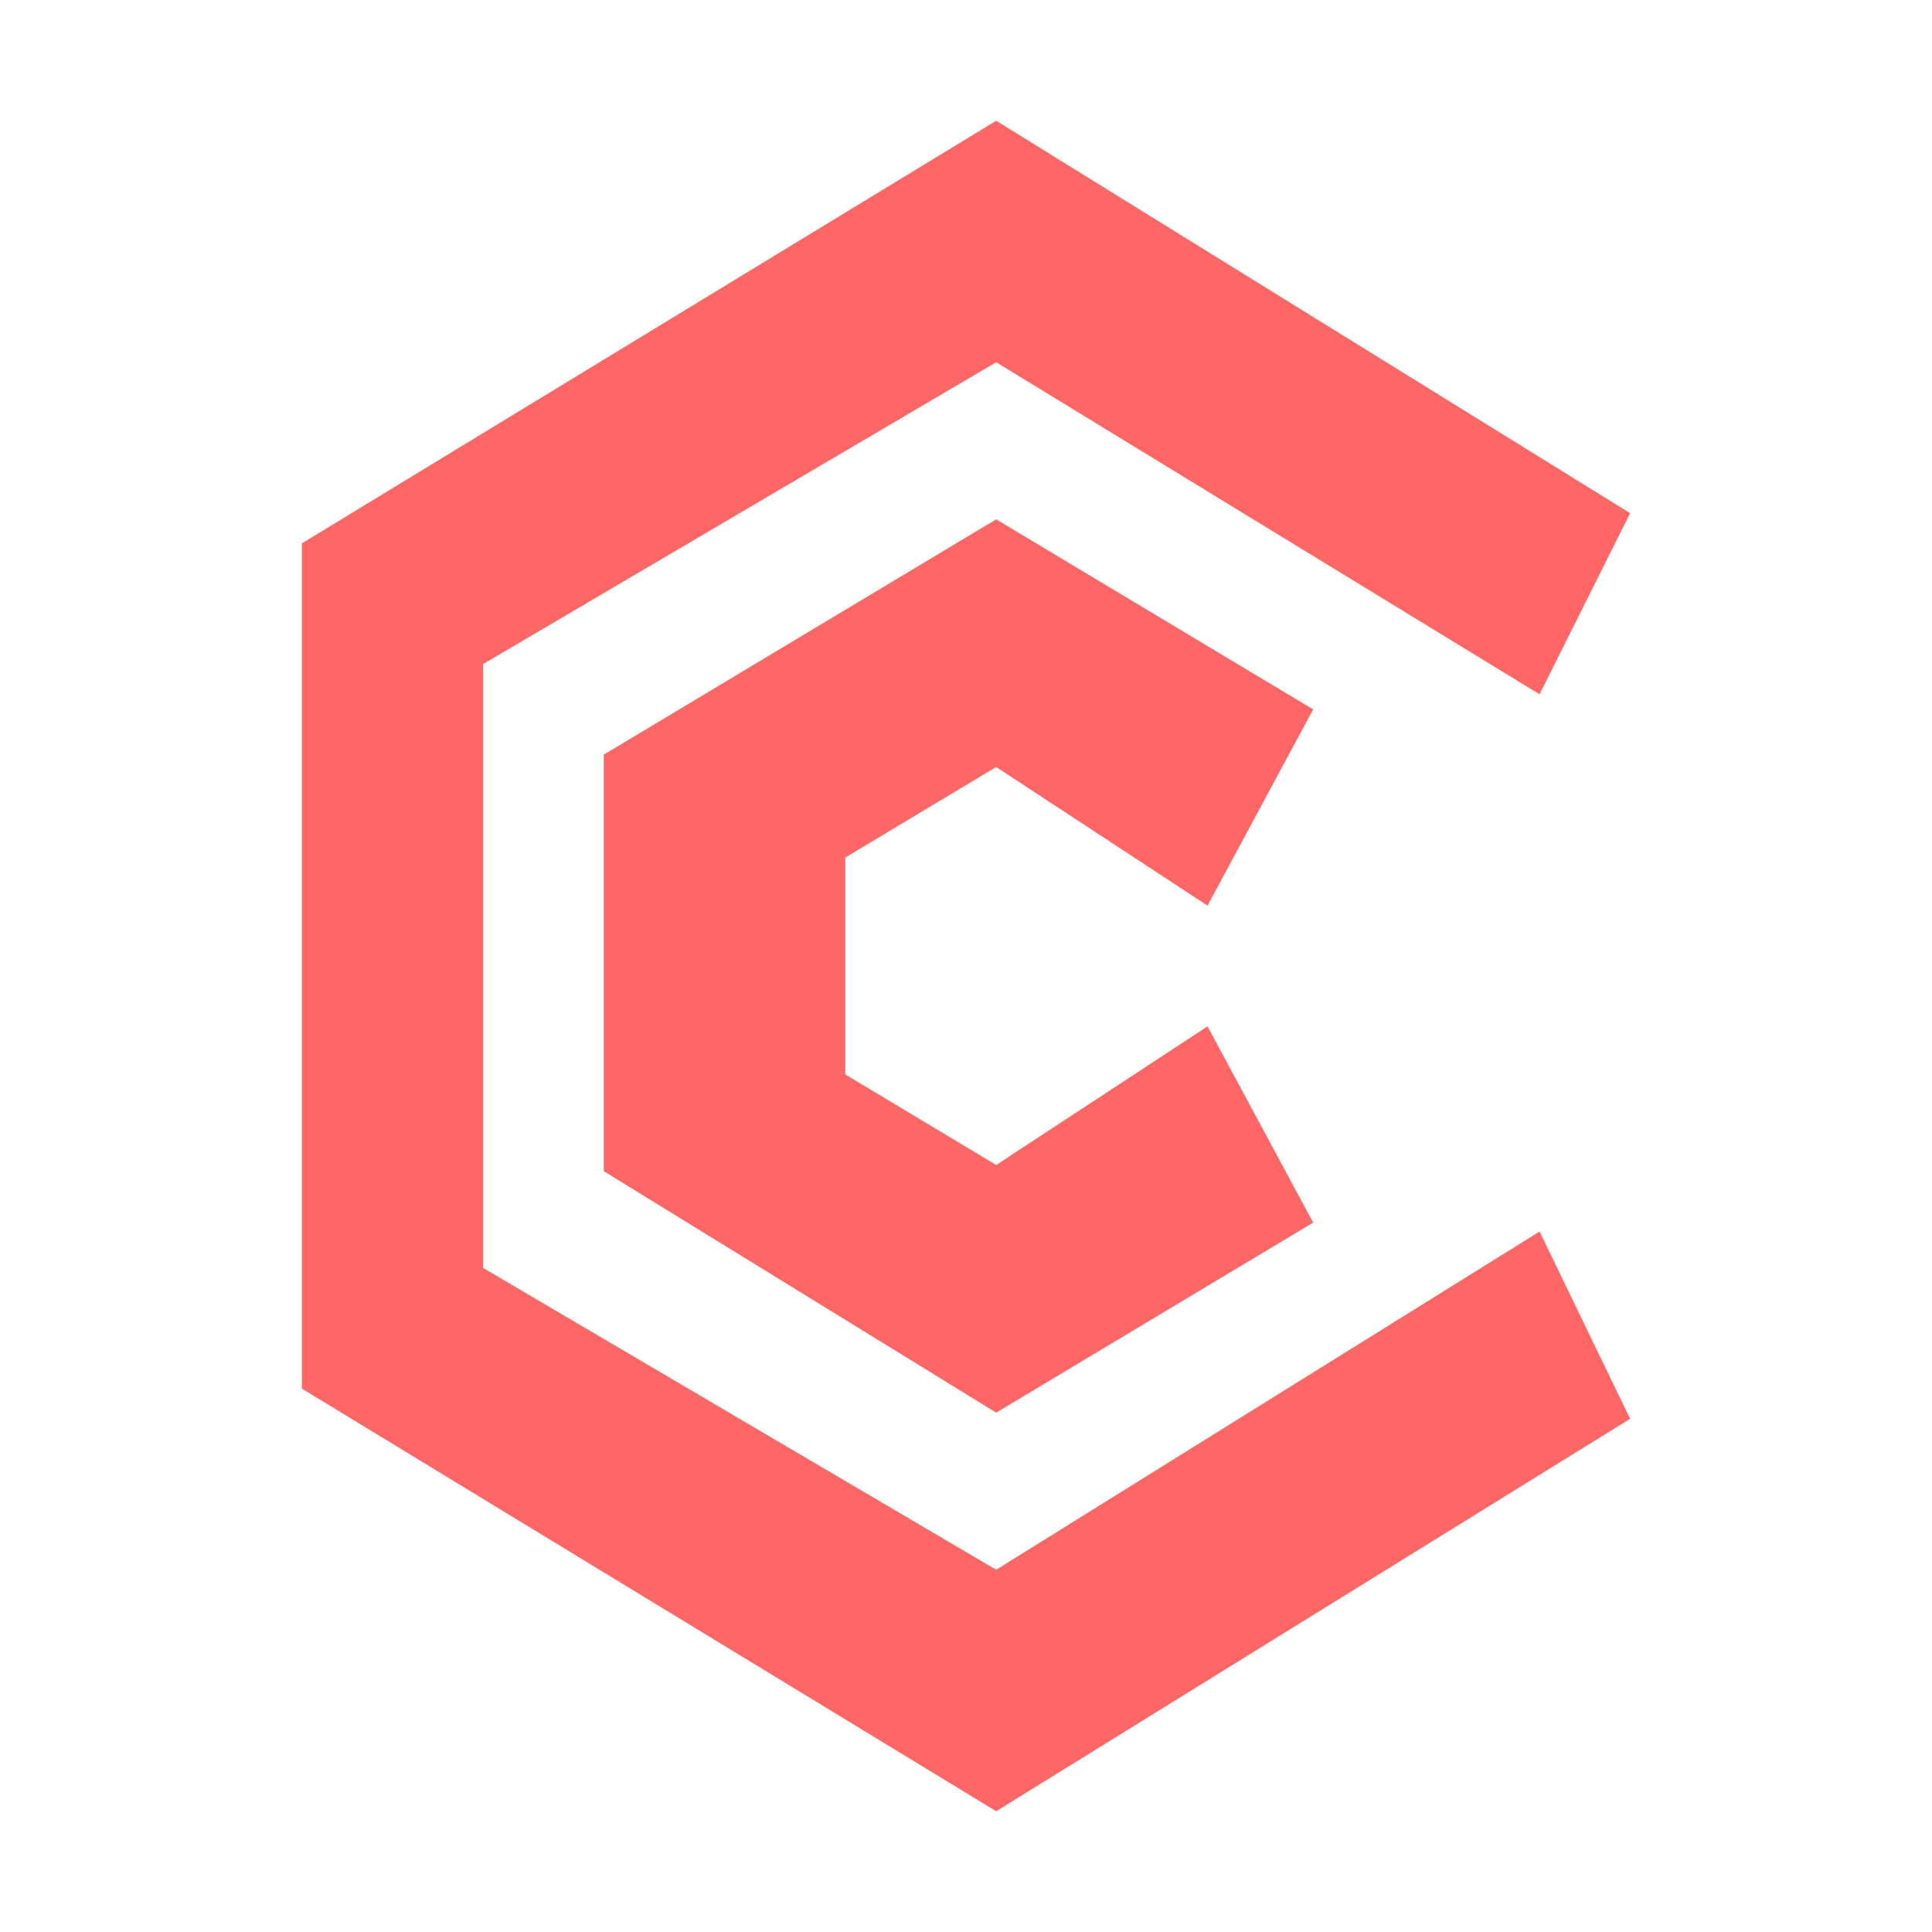 
<svg xmlns="http://www.w3.org/2000/svg" xmlns:xlink="http://www.w3.org/1999/xlink" width="16px" height="16px" viewBox="0 0 16 16" version="1.1">
<g id="surface1">
<path style=" stroke:none;fill-rule:evenodd;fill:#ff6666;fill-opacity:1;" d="M 5 6.25 L 8.25 4.301 L 10.875 5.875 L 10 7.5 L 8.25 6.352 L 7 7.102 L 7 8.898 L 8.25 9.648 L 10 8.5 L 10.875 10.125 L 8.25 11.699 L 5 9.699 Z M 2.5 4.5 L 8.25 1 L 13.5 4.25 L 12.75 5.75 L 8.25 3 L 4 5.5 L 4 10.5 L 8.25 13 L 12.75 10.199 L 13.5 11.75 L 8.25 15 L 2.5 11.5 Z M 2.5 4.5 "/>
</g>
</svg>

